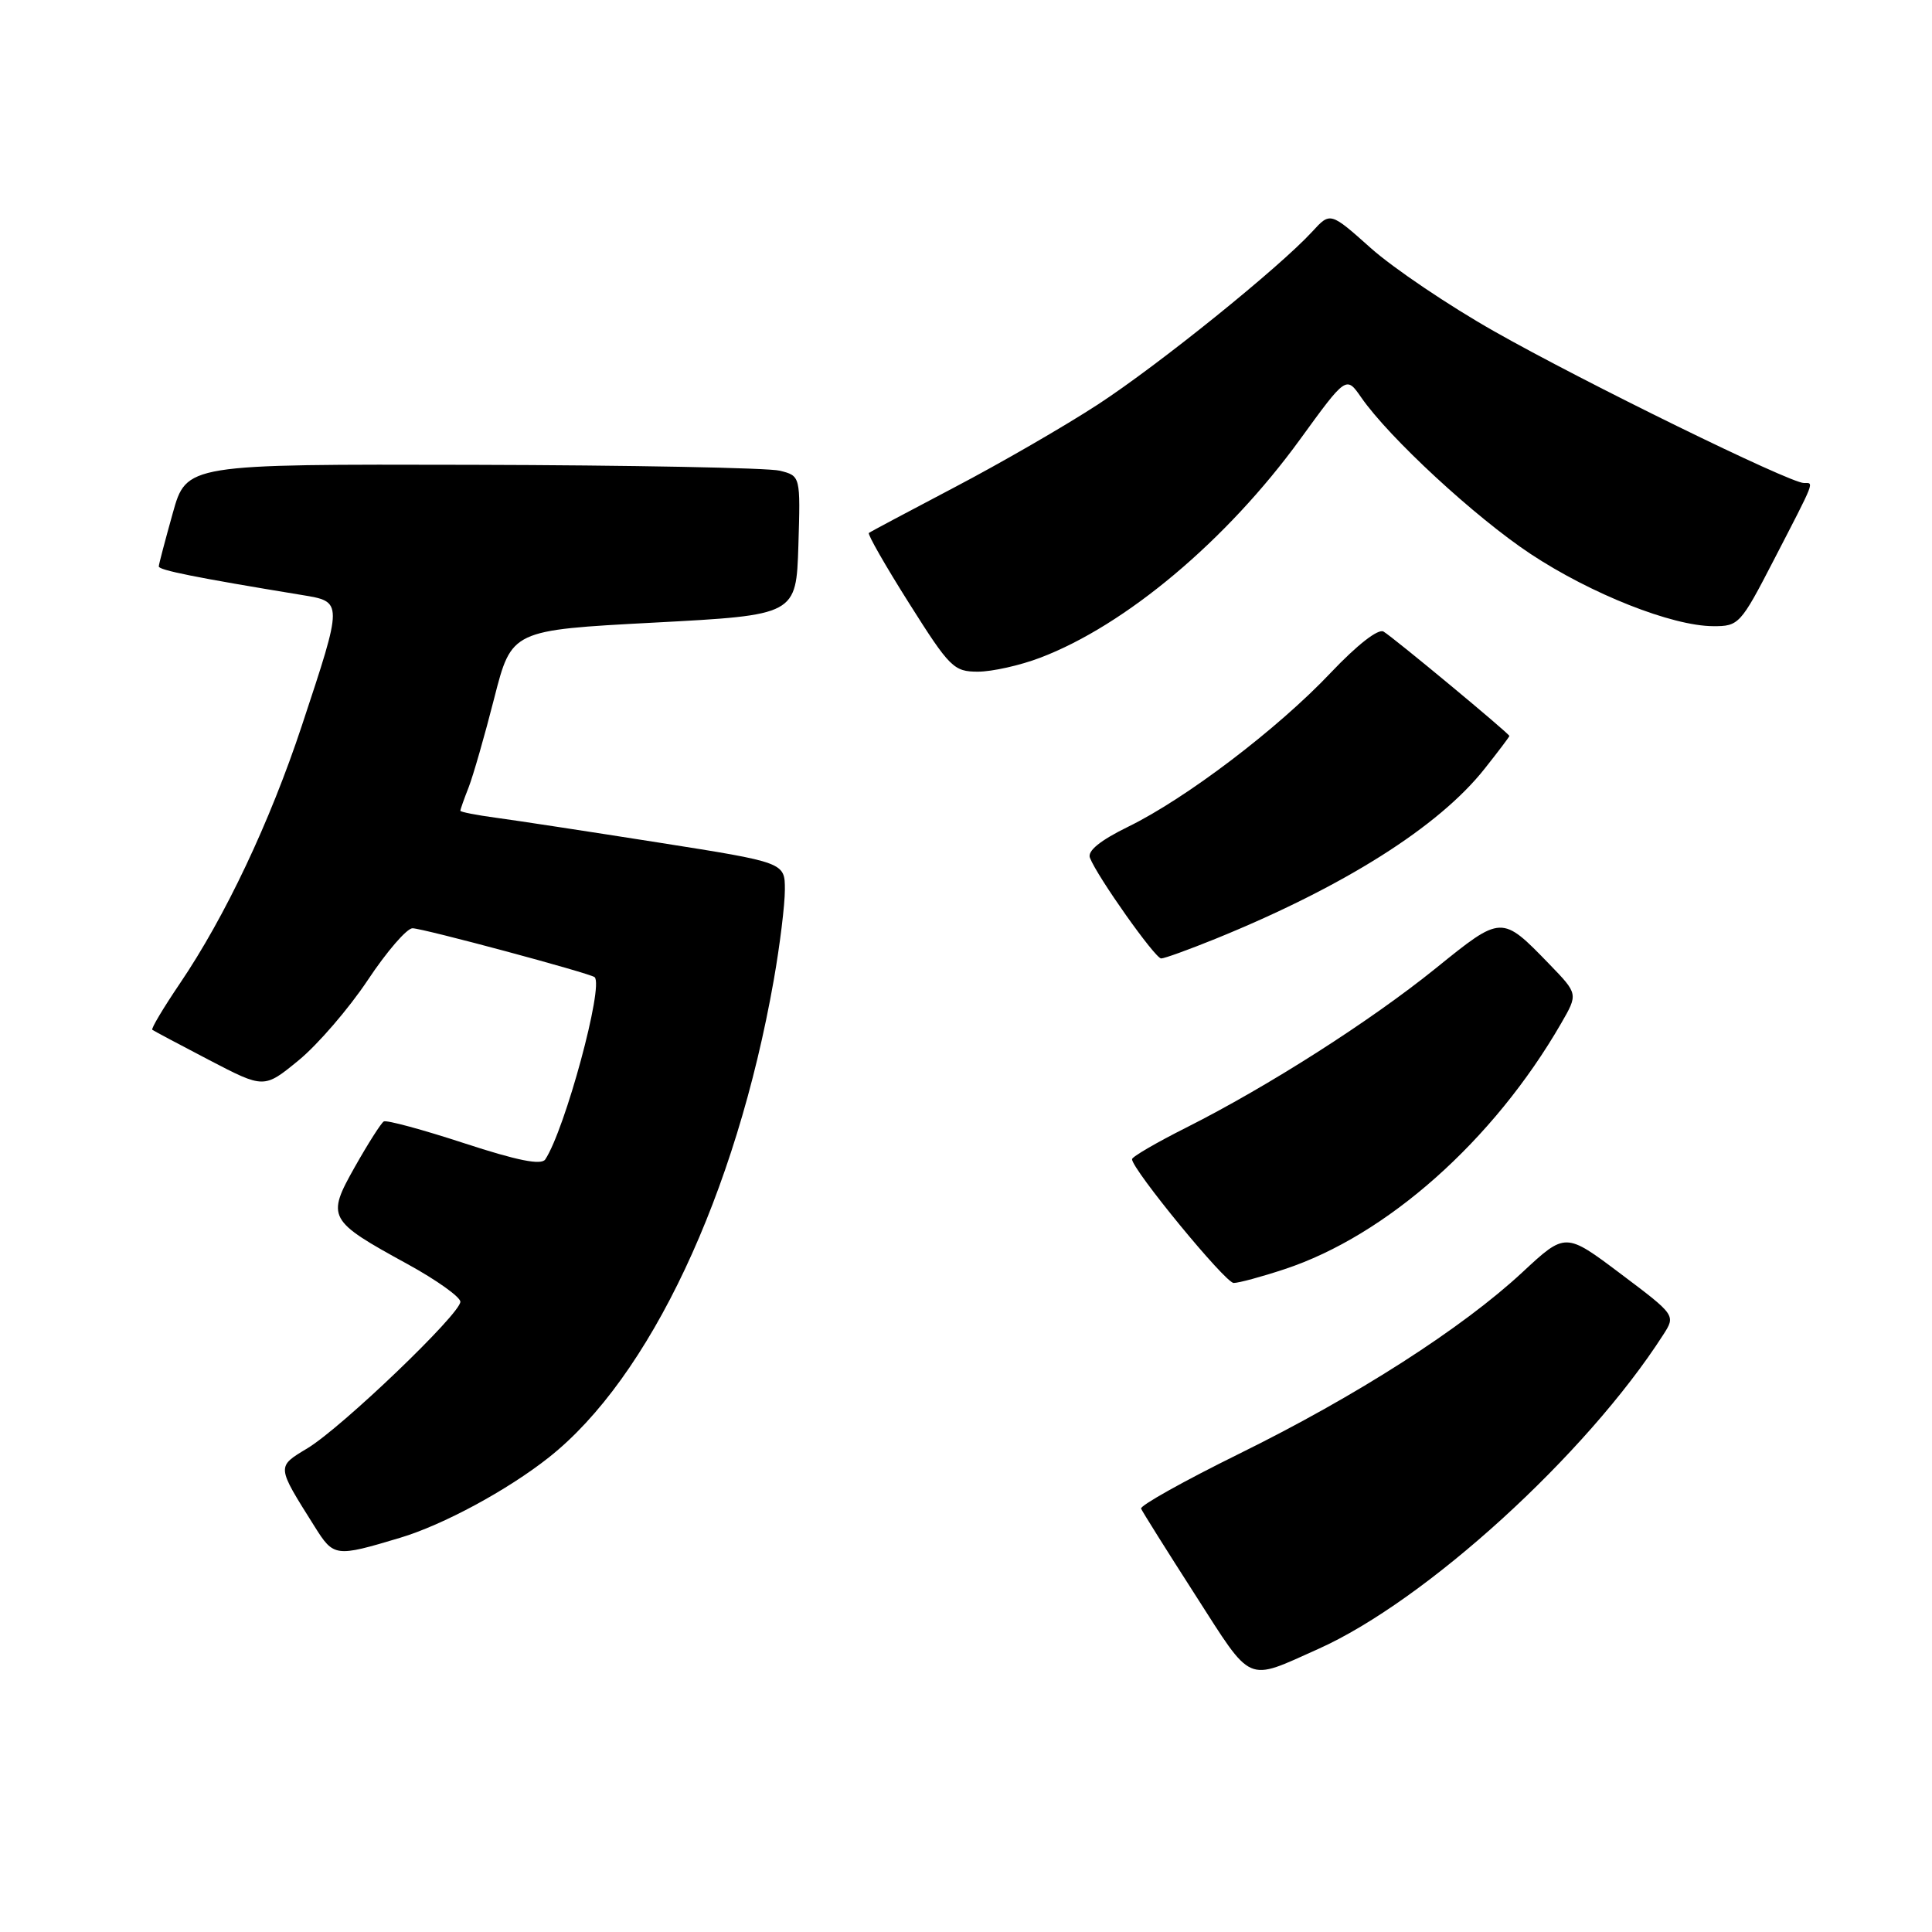 <?xml version="1.0" encoding="UTF-8" standalone="no"?>
<!DOCTYPE svg PUBLIC "-//W3C//DTD SVG 1.1//EN" "http://www.w3.org/Graphics/SVG/1.1/DTD/svg11.dtd" >
<svg xmlns="http://www.w3.org/2000/svg" xmlns:xlink="http://www.w3.org/1999/xlink" version="1.1" viewBox="0 0 256 256">
 <g >
 <path fill="currentColor"
d=" M 174.67 218.50 C 188.90 212.13 210.18 192.76 220.37 176.89 C 222.05 174.28 222.05 174.28 214.74 168.78 C 207.43 163.28 207.43 163.28 201.74 168.57 C 193.76 175.99 179.78 184.96 164.20 192.63 C 156.88 196.24 151.03 199.51 151.20 199.90 C 151.36 200.29 154.59 205.44 158.38 211.34 C 166.03 223.26 165.01 222.82 174.67 218.50 Z  M 53.00 203.77 C 58.70 202.07 67.25 197.45 72.72 193.12 C 86.07 182.57 97.53 158.24 102.53 129.85 C 103.34 125.26 104.00 119.88 104.00 117.89 C 104.00 114.28 104.00 114.28 87.25 111.64 C 78.04 110.19 68.36 108.71 65.75 108.36 C 63.14 108.01 61.00 107.59 61.00 107.43 C 61.00 107.26 61.49 105.86 62.10 104.32 C 62.70 102.77 64.23 97.45 65.49 92.50 C 67.79 83.50 67.79 83.50 86.65 82.50 C 105.50 81.50 105.50 81.50 105.79 72.28 C 106.07 63.06 106.07 63.06 103.33 62.37 C 101.82 61.99 83.51 61.64 62.65 61.59 C 24.71 61.50 24.71 61.50 22.89 68.00 C 21.89 71.58 21.05 74.75 21.04 75.05 C 21.00 75.54 25.93 76.53 40.00 78.84 C 45.47 79.74 45.47 79.62 40.01 96.11 C 35.75 108.97 29.85 121.44 23.82 130.34 C 21.64 133.56 20.00 136.31 20.18 136.45 C 20.36 136.59 23.76 138.40 27.75 140.48 C 34.99 144.25 34.99 144.25 39.58 140.49 C 42.10 138.42 46.22 133.64 48.73 129.87 C 51.24 126.09 53.91 123.00 54.66 123.00 C 56.02 123.00 78.23 128.97 78.79 129.48 C 80.03 130.62 74.87 149.66 72.25 153.63 C 71.72 154.42 68.56 153.79 61.50 151.48 C 56.00 149.68 51.21 148.38 50.85 148.60 C 50.49 148.82 48.77 151.52 47.03 154.60 C 43.23 161.34 43.43 161.71 54.00 167.50 C 57.85 169.61 61.00 171.86 61.00 172.49 C 61.00 174.10 45.31 189.13 40.76 191.89 C 36.62 194.39 36.60 194.18 41.68 202.26 C 44.22 206.31 44.43 206.34 53.00 203.77 Z  M 170.19 168.18 C 183.74 163.71 197.90 151.13 206.86 135.60 C 209.11 131.70 209.11 131.70 205.31 127.77 C 198.96 121.22 199.01 121.22 190.25 128.30 C 181.55 135.32 168.08 143.92 157.17 149.42 C 153.23 151.40 150.00 153.28 150.00 153.60 C 150.00 154.94 162.36 170.00 163.47 170.00 C 164.14 170.00 167.17 169.18 170.19 168.18 Z  M 161.03 124.41 C 178.08 117.48 190.64 109.55 196.72 101.86 C 198.53 99.58 200.00 97.63 200.00 97.52 C 200.00 97.21 184.67 84.49 183.33 83.69 C 182.63 83.26 179.83 85.45 176.33 89.14 C 169.33 96.55 157.16 105.80 149.48 109.55 C 145.77 111.37 144.07 112.75 144.42 113.66 C 145.38 116.15 153.06 127.00 153.86 127.00 C 154.30 127.00 157.52 125.83 161.03 124.41 Z  M 137.84 87.15 C 149.14 82.86 162.55 71.59 172.25 58.24 C 178.38 49.80 178.38 49.80 180.36 52.65 C 184.08 58.02 195.50 68.56 202.81 73.40 C 210.84 78.71 221.55 82.95 227.00 82.97 C 230.39 82.99 230.64 82.72 235.00 74.28 C 240.61 63.43 240.39 64.00 239.02 64.00 C 237.15 64.00 209.75 50.58 197.99 43.90 C 191.98 40.50 184.64 35.54 181.67 32.90 C 176.27 28.08 176.27 28.08 173.89 30.68 C 169.47 35.49 153.56 48.32 145.50 53.58 C 141.10 56.45 132.55 61.39 126.50 64.56 C 120.45 67.74 115.33 70.46 115.13 70.62 C 114.93 70.78 117.33 74.98 120.47 79.95 C 125.84 88.46 126.38 89.00 129.58 89.00 C 131.45 89.00 135.17 88.17 137.84 87.15 Z "/>
</g>
</svg>